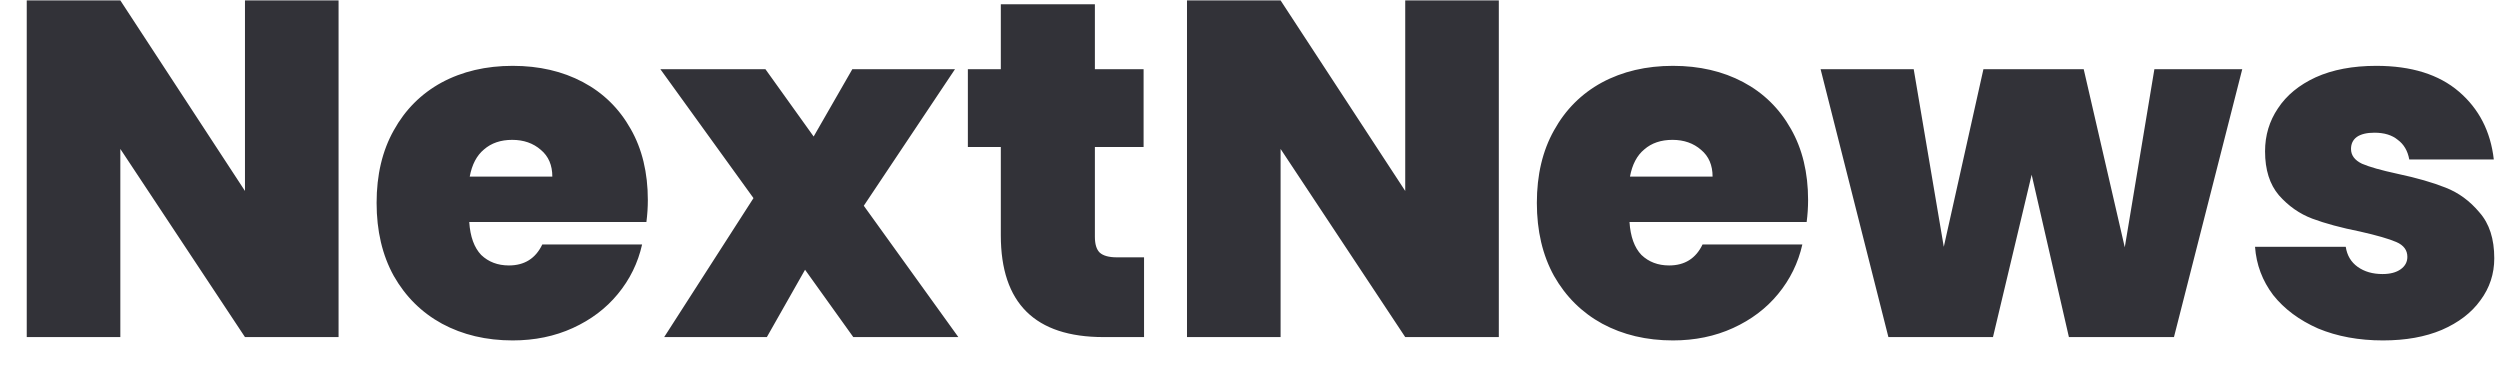 <svg width="89" height="13" viewBox="0 0 89 13" fill="none" xmlns="http://www.w3.org/2000/svg">
<g clip-path="url(#clip0_1683_4)">
<path d="M12.053 12H8.721L4.284 5.302V12H0.952V0.015H4.284L8.721 6.798V0.015H12.053V12ZM23.063 7.121C23.063 7.382 23.046 7.642 23.012 7.903H16.705C16.739 8.424 16.881 8.815 17.13 9.076C17.391 9.325 17.72 9.45 18.116 9.45C18.672 9.45 19.068 9.201 19.306 8.702H22.859C22.712 9.359 22.423 9.949 21.992 10.47C21.573 10.98 21.04 11.382 20.394 11.677C19.748 11.972 19.034 12.119 18.252 12.119C17.311 12.119 16.473 11.921 15.736 11.524C15.011 11.127 14.438 10.561 14.019 9.824C13.611 9.087 13.407 8.22 13.407 7.223C13.407 6.226 13.611 5.364 14.019 4.639C14.427 3.902 14.994 3.336 15.719 2.939C16.456 2.542 17.3 2.344 18.252 2.344C19.193 2.344 20.026 2.537 20.751 2.922C21.477 3.307 22.043 3.863 22.451 4.588C22.859 5.302 23.063 6.146 23.063 7.121ZM19.663 6.288C19.663 5.88 19.527 5.563 19.255 5.336C18.983 5.098 18.643 4.979 18.235 4.979C17.827 4.979 17.493 5.092 17.232 5.319C16.971 5.534 16.802 5.857 16.722 6.288H19.663ZM30.377 12L28.66 9.603L27.3 12H23.645L26.824 7.053L23.509 2.463H27.249L28.966 4.86L30.343 2.463H33.998L30.751 7.325L34.117 12H30.377ZM40.728 9.161V12H39.284C36.847 12 35.629 10.793 35.629 8.379V5.234H34.456V2.463H35.629V0.151H38.978V2.463H40.712V5.234H38.978V8.43C38.978 8.691 39.034 8.878 39.148 8.991C39.272 9.104 39.476 9.161 39.76 9.161H40.728ZM53.358 12H50.026L45.589 5.302V12H42.257V0.015H45.589L50.026 6.798V0.015H53.358V12ZM64.368 7.121C64.368 7.382 64.351 7.642 64.317 7.903H58.01C58.044 8.424 58.185 8.815 58.435 9.076C58.696 9.325 59.024 9.45 59.421 9.45C59.976 9.45 60.373 9.201 60.611 8.702H64.164C64.016 9.359 63.727 9.949 63.297 10.47C62.877 10.98 62.345 11.382 61.699 11.677C61.053 11.972 60.339 12.119 59.557 12.119C58.616 12.119 57.778 11.921 57.041 11.524C56.316 11.127 55.743 10.561 55.324 9.824C54.916 9.087 54.712 8.22 54.712 7.223C54.712 6.226 54.916 5.364 55.324 4.639C55.732 3.902 56.298 3.336 57.024 2.939C57.761 2.542 58.605 2.344 59.557 2.344C60.498 2.344 61.331 2.537 62.056 2.922C62.781 3.307 63.348 3.863 63.756 4.588C64.164 5.302 64.368 6.146 64.368 7.121ZM60.968 6.288C60.968 5.88 60.832 5.563 60.56 5.336C60.288 5.098 59.948 4.979 59.54 4.979C59.132 4.979 58.797 5.092 58.537 5.319C58.276 5.534 58.106 5.857 58.027 6.288H60.968ZM79.824 2.463L77.393 12H73.653L72.327 6.22L70.95 12H67.227L64.813 2.463H68.128L69.199 8.787L70.61 2.463H74.18L75.642 8.804L76.696 2.463H79.824ZM84.835 12.119C83.974 12.119 83.203 11.977 82.523 11.694C81.855 11.399 81.322 11.003 80.925 10.504C80.54 9.994 80.325 9.422 80.279 8.787H83.509C83.555 9.093 83.696 9.331 83.934 9.501C84.172 9.671 84.467 9.756 84.818 9.756C85.09 9.756 85.306 9.699 85.464 9.586C85.623 9.473 85.702 9.325 85.702 9.144C85.702 8.906 85.572 8.73 85.311 8.617C85.051 8.504 84.62 8.379 84.019 8.243C83.339 8.107 82.773 7.954 82.319 7.784C81.866 7.614 81.469 7.336 81.129 6.951C80.801 6.566 80.636 6.044 80.636 5.387C80.636 4.82 80.789 4.31 81.095 3.857C81.401 3.392 81.849 3.024 82.438 2.752C83.039 2.48 83.759 2.344 84.597 2.344C85.844 2.344 86.824 2.65 87.538 3.262C88.252 3.874 88.666 4.679 88.779 5.676H85.77C85.714 5.37 85.578 5.138 85.362 4.979C85.158 4.809 84.881 4.724 84.529 4.724C84.257 4.724 84.048 4.775 83.9 4.877C83.764 4.979 83.696 5.121 83.696 5.302C83.696 5.529 83.827 5.704 84.087 5.829C84.348 5.942 84.767 6.061 85.345 6.186C86.037 6.333 86.609 6.498 87.062 6.679C87.527 6.86 87.929 7.155 88.269 7.563C88.621 7.96 88.796 8.504 88.796 9.195C88.796 9.75 88.632 10.249 88.303 10.691C87.986 11.133 87.527 11.484 86.926 11.745C86.337 11.994 85.64 12.119 84.835 12.119Z" fill="#323238"/>
</g>
<defs>
<clipPath id="clip0_1683_4">
<rect width="89" height="13" fill="white"/>
</clipPath>
</defs>
</svg>
